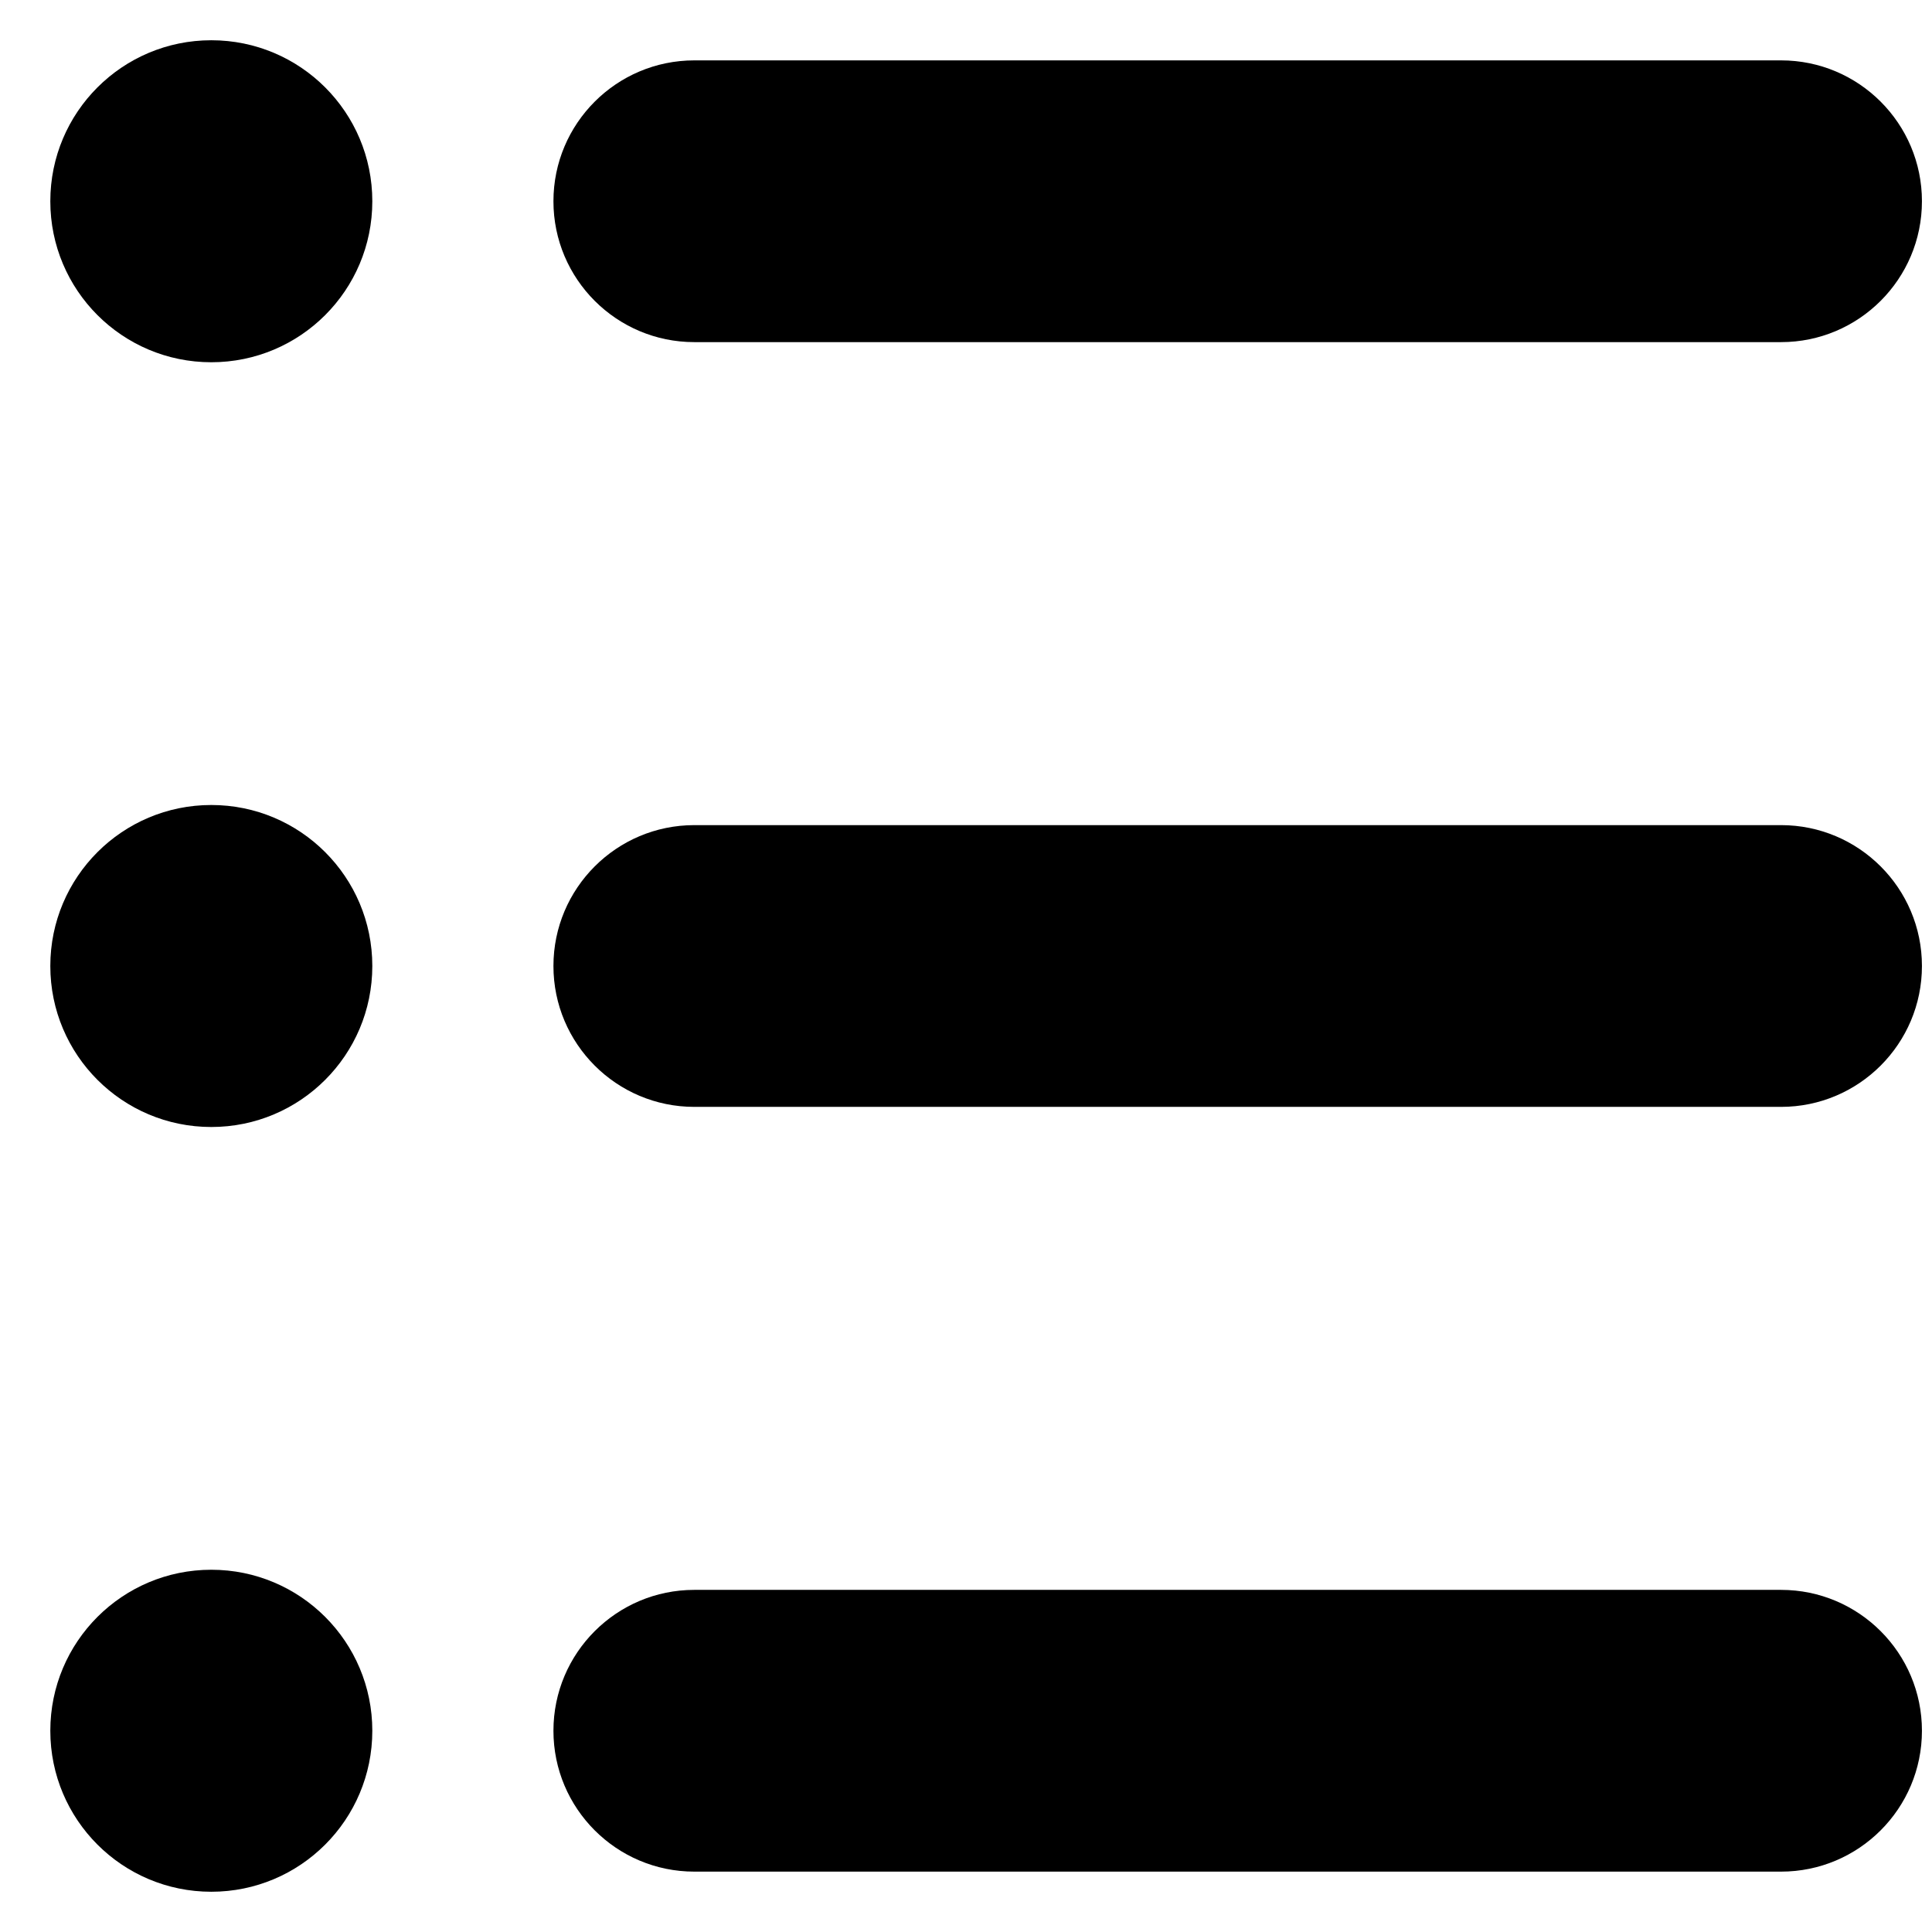 <svg width="24" height="24" viewBox="0 0 24 24" fill="none" xmlns="http://www.w3.org/2000/svg">
<path d="M2.625 19.5C3.73 19.5 4.625 20.395 4.625 21.5C4.625 22.605 3.73 23.5 2.625 23.5C1.52 23.5 0.625 22.605 0.625 21.5C0.625 20.395 1.52 19.5 2.625 19.5Z" fill="black"/>
<path d="M22.125 19.75C23.091 19.75 23.875 20.534 23.875 21.5C23.875 22.466 23.091 23.25 22.125 23.25H8.625C7.659 23.25 6.875 22.466 6.875 21.5C6.875 20.534 7.659 19.75 8.625 19.75H22.125Z" fill="black"/>
<path d="M2.625 10C3.73 10 4.625 10.895 4.625 12C4.625 13.105 3.73 14 2.625 14C1.52 14 0.625 13.105 0.625 12C0.625 10.895 1.52 10 2.625 10Z" fill="black"/>
<path d="M22.125 10.25C23.091 10.25 23.875 11.034 23.875 12C23.875 12.966 23.091 13.75 22.125 13.75H8.625C7.659 13.75 6.875 12.966 6.875 12C6.875 11.034 7.659 10.25 8.625 10.25H22.125Z" fill="black"/>
<path d="M2.625 0.5C3.73 0.5 4.625 1.395 4.625 2.5C4.625 3.605 3.73 4.5 2.625 4.5C1.52 4.5 0.625 3.605 0.625 2.5C0.625 1.395 1.52 0.5 2.625 0.5Z" fill="black"/>
<path d="M22.125 0.75C23.091 0.75 23.875 1.534 23.875 2.5C23.875 3.466 23.091 4.25 22.125 4.25H8.625C7.659 4.25 6.875 3.466 6.875 2.5C6.875 1.534 7.659 0.75 8.625 0.75H22.125Z" fill="black"/>
</svg>
